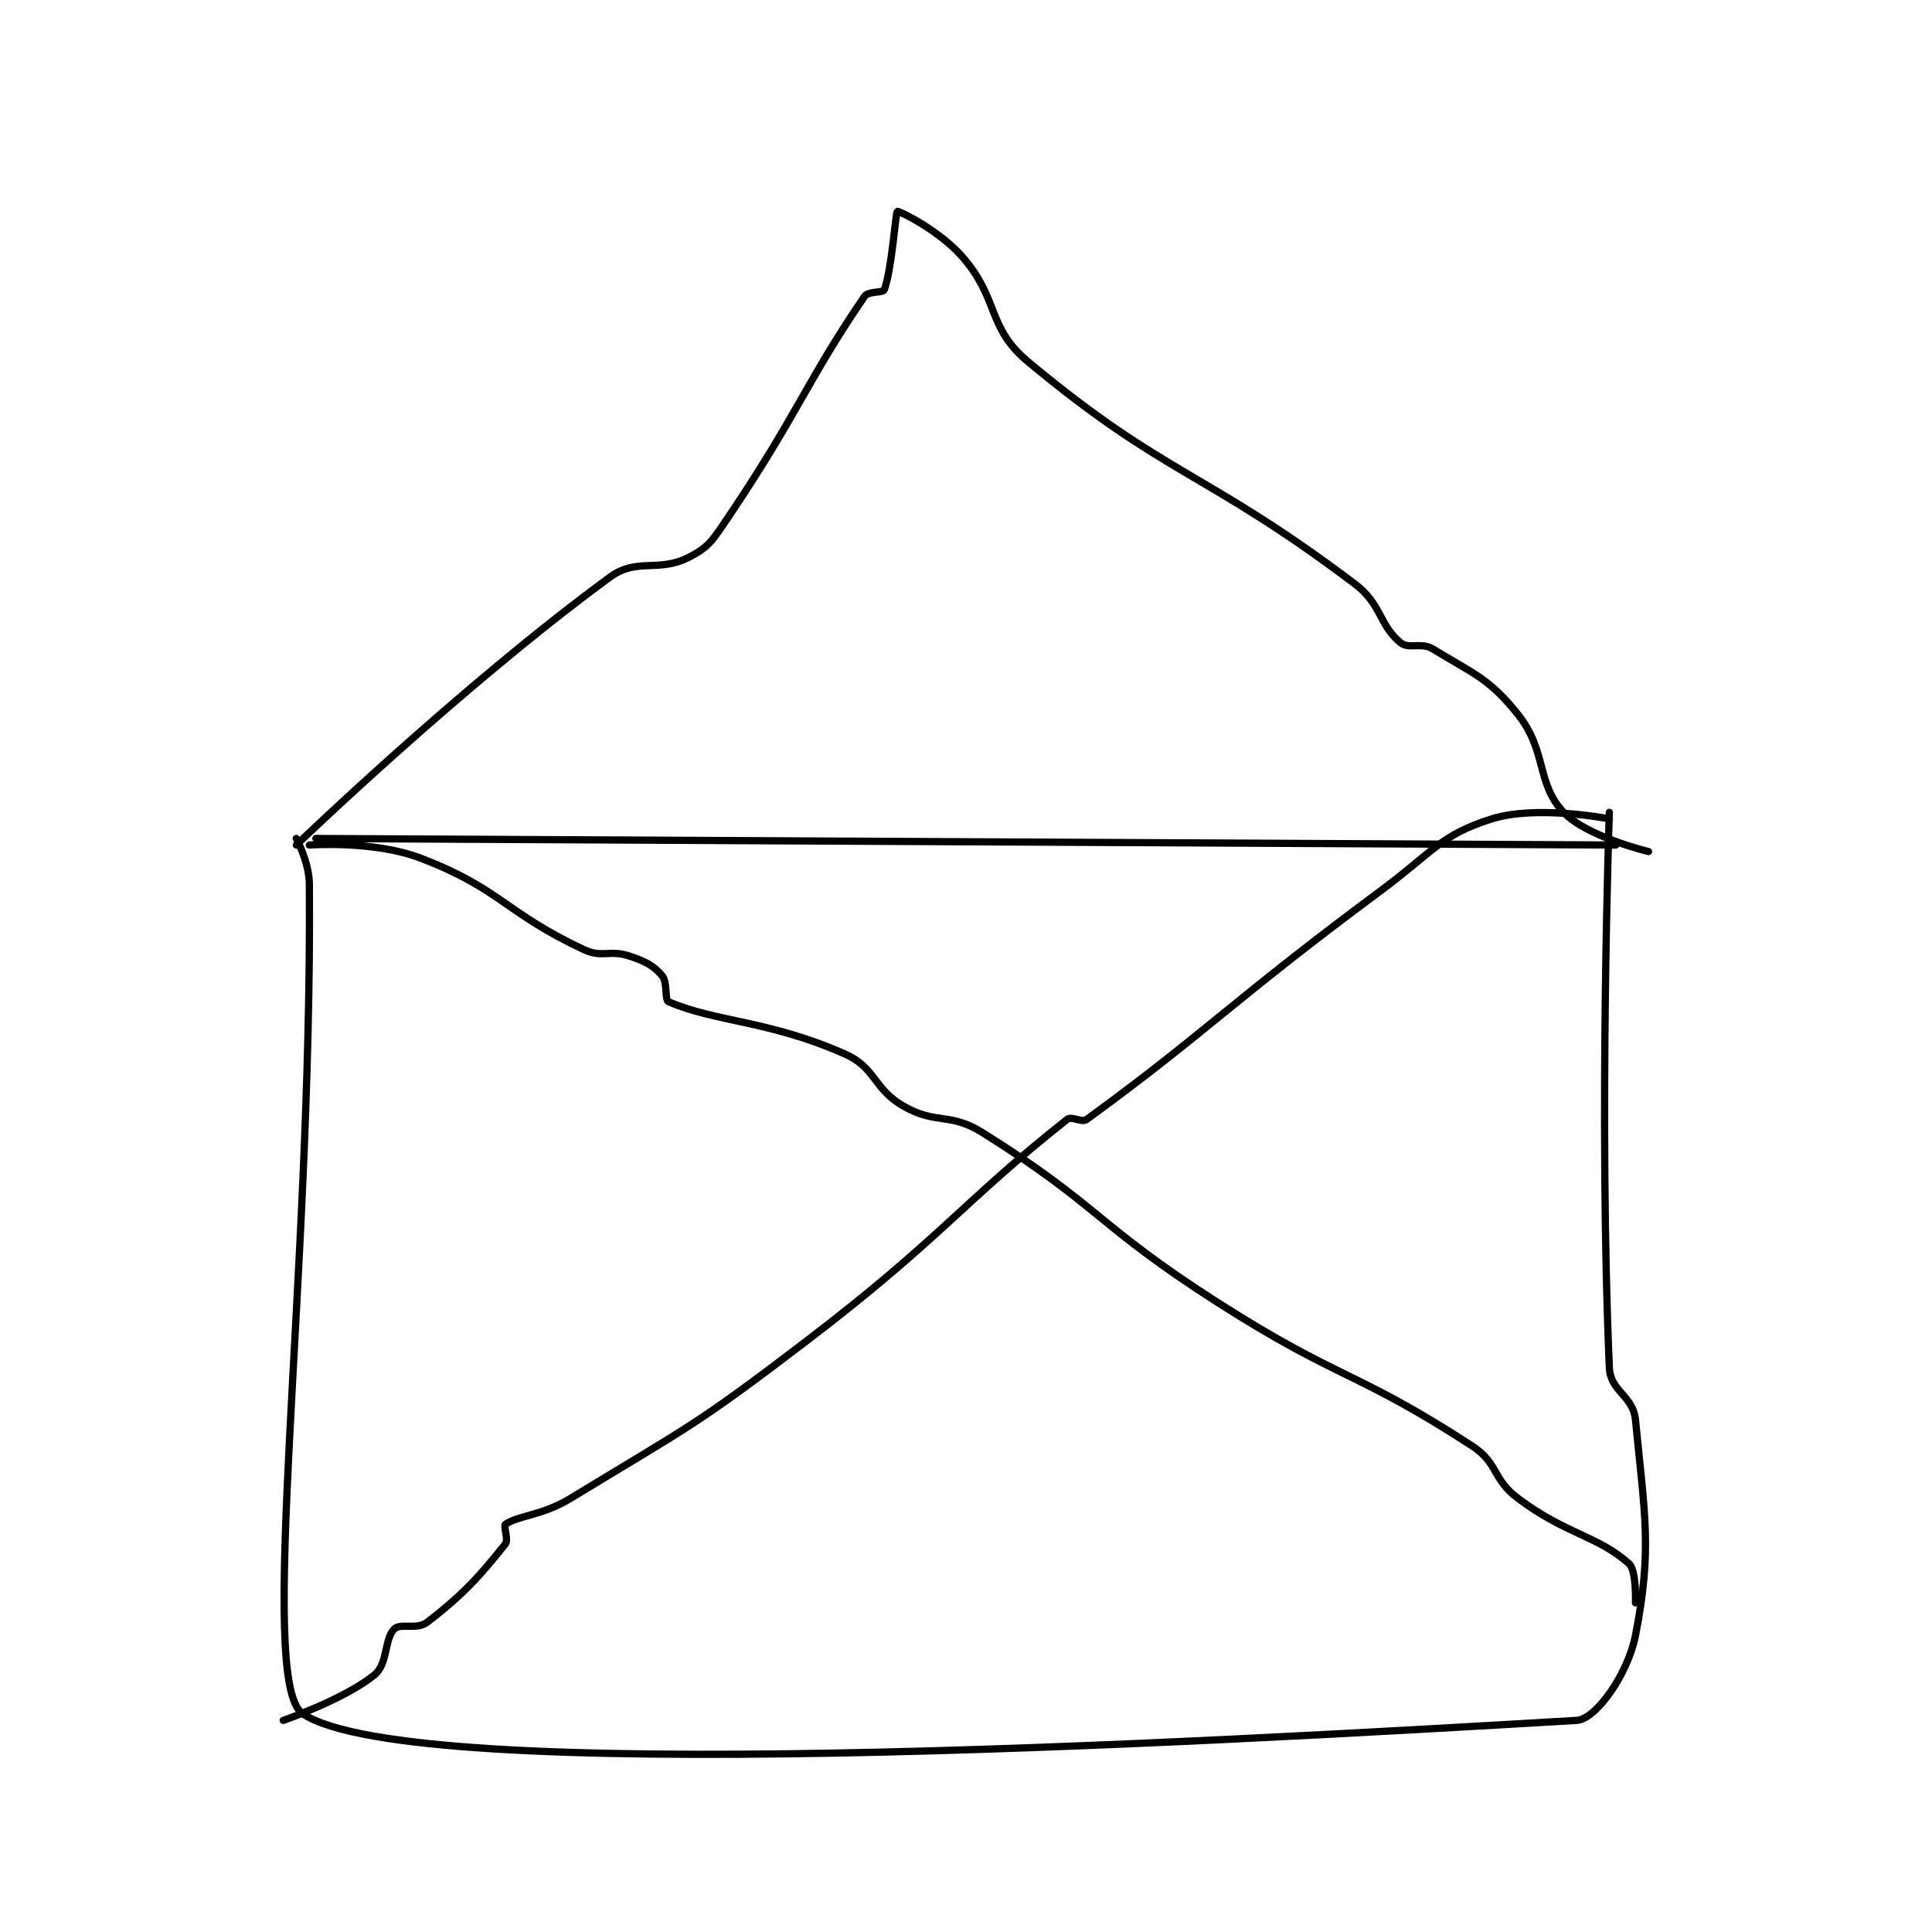 <?xml version="1.0" encoding="utf-8"?>
<!DOCTYPE svg PUBLIC "-//W3C//DTD SVG 1.1//EN" "http://www.w3.org/Graphics/SVG/1.1/DTD/svg11.dtd">
<svg viewBox="0 0 800 800" preserveAspectRatio="xMinYMin meet" xmlns="http://www.w3.org/2000/svg" version="1.1">
<g fill="none" stroke="black" stroke-linecap="round" stroke-linejoin="round" stroke-width="1.109">
<g transform="translate(117.28,87.52) scale(2.705) translate(-144.8,-22.6)">
<path id="0" d="M146.8 118.6 C146.8 118.6 148.775 122.234 148.8 125.6 C149.255 186.537 140.629 247.869 147.8 252.6 C164.746 263.781 283.325 257.099 342.8 253.6 C345.779 253.425 350.646 246.501 351.8 240.6 C354.381 227.408 353.231 222.264 351.8 207.6 C351.436 203.872 347.957 203.259 347.8 199.6 C346.163 161.539 347.8 114.6 347.8 114.6 "/>
<path id="1" d="M148.8 119.6 C148.8 119.6 158.626 118.867 165.8 121.6 C178.052 126.267 178.716 129.936 190.8 135.6 C193.66 136.94 194.754 135.584 197.8 136.6 C200.293 137.431 201.489 138.07 202.8 139.6 C203.674 140.62 203.148 143.321 203.8 143.6 C211.109 146.732 219.221 146.454 230.8 151.6 C235.558 153.715 235.09 156.909 239.8 159.6 C244.758 162.433 246.822 160.489 251.8 163.6 C269.736 174.81 269.245 177.725 287.8 189.6 C306.51 201.575 309.132 200.077 326.8 211.6 C330.846 214.239 329.849 216.637 333.8 219.6 C341.247 225.185 345.927 225.268 350.8 229.6 C351.992 230.66 351.8 235.6 351.8 235.6 "/>
<path id="2" d="M347.8 115.6 C347.8 115.6 336.73 113.422 329.8 115.6 C321.925 118.075 320.884 120.603 312.8 126.6 C290 143.516 286.227 148.164 267.8 161.6 C267.016 162.172 265.516 161.034 264.8 161.6 C248.83 174.227 245.497 179.805 224.8 195.6 C207.754 208.609 206.869 208.601 188.8 219.6 C184.36 222.303 180.82 222.186 178.8 223.6 C178.469 223.832 179.333 225.934 178.8 226.6 C174.962 231.398 172.406 234.313 166.8 238.6 C165.274 239.767 162.72 238.68 161.8 239.6 C160.266 241.134 160.83 244.928 158.8 246.6 C154.222 250.37 144.8 253.6 144.8 253.6 "/>
<path id="3" d="M146.8 119.6 C146.8 119.6 172.008 95.314 194.8 78.6 C198.946 75.56 202.142 77.929 206.8 75.6 C209.905 74.047 210.532 72.96 212.8 69.6 C223.672 53.493 224.984 48.457 233.8 35.6 C234.357 34.788 236.606 35.105 236.8 34.6 C237.952 31.604 238.559 22.701 238.8 22.6 C239.044 22.498 245.217 25.48 248.8 29.6 C254.438 36.083 252.487 40.339 258.8 45.6 C279.994 63.262 285.848 62.285 308.8 79.6 C312.984 82.756 312.498 85.849 315.8 88.6 C317.128 89.707 318.963 88.477 320.8 89.6 C327.058 93.424 329.368 94.059 333.8 99.6 C338.276 105.195 336.593 110.182 340.8 114.6 C344.369 118.348 353.8 120.6 353.8 120.6 "/>
<path id="4" d="M149.8 118.6 L348.8 119.6 "/>
</g>
</g>
</svg>
